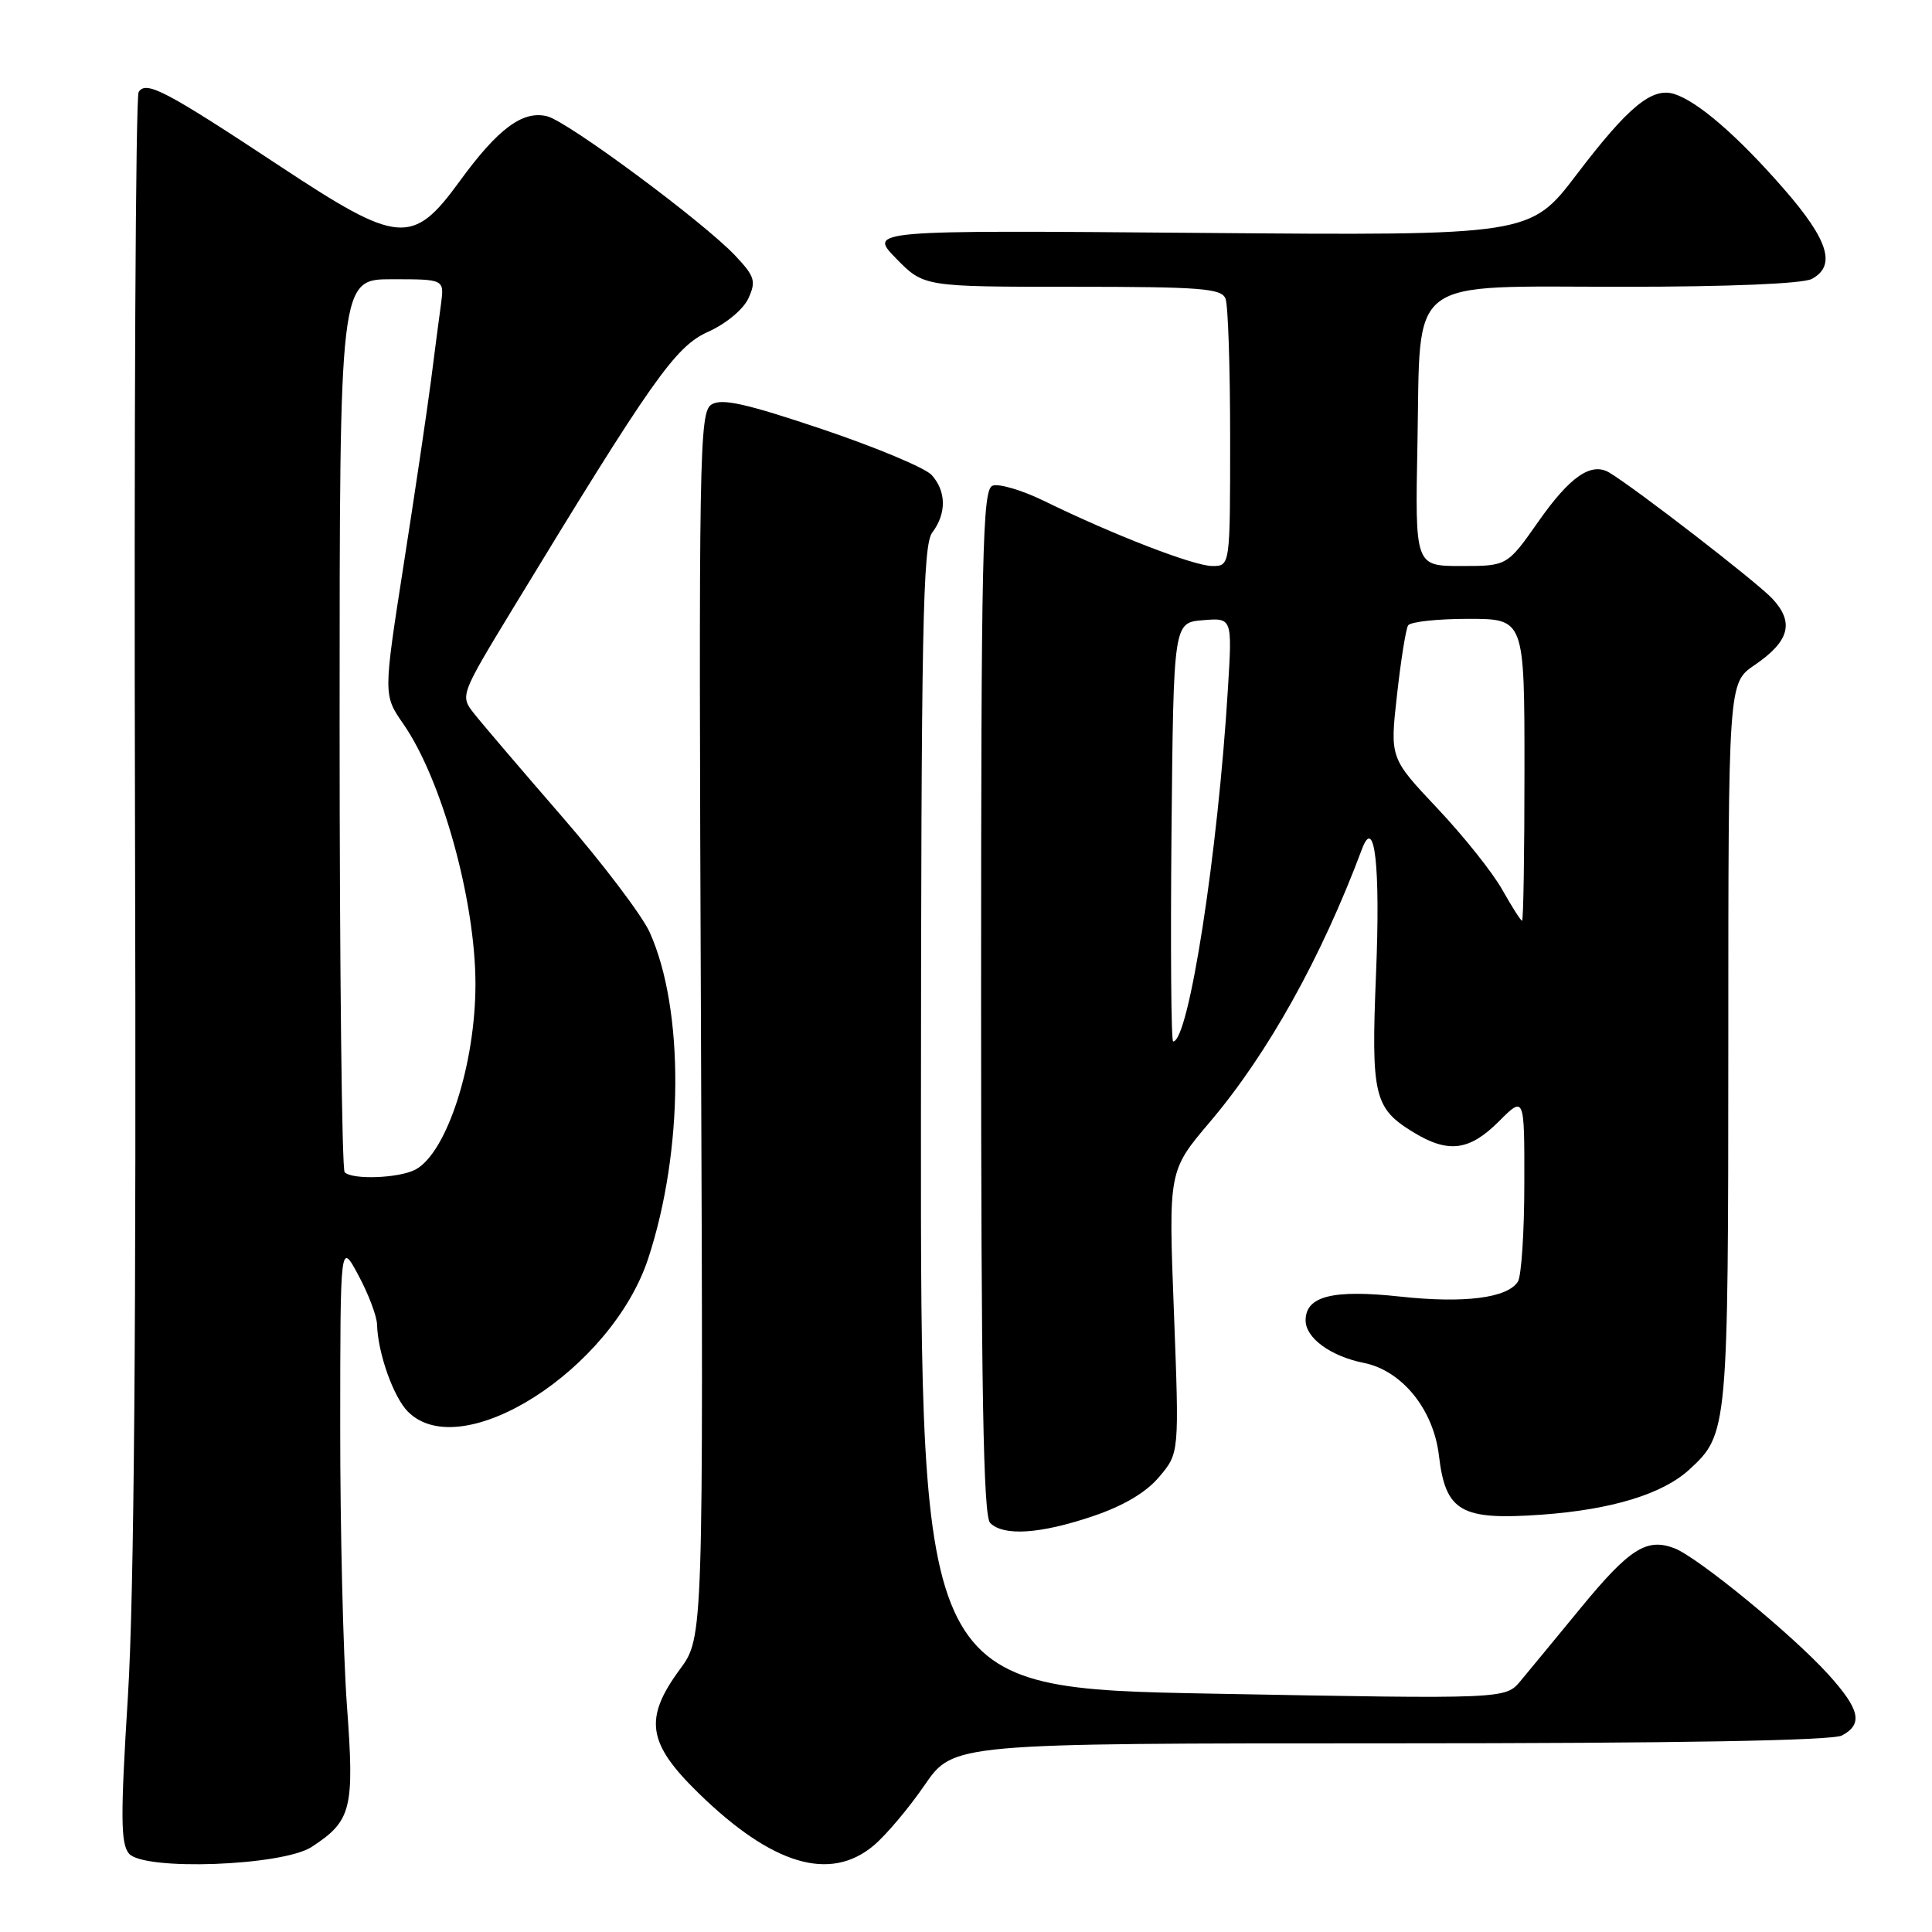 <?xml version="1.0" encoding="UTF-8" standalone="no"?>
<!DOCTYPE svg PUBLIC "-//W3C//DTD SVG 1.1//EN" "http://www.w3.org/Graphics/SVG/1.1/DTD/svg11.dtd" >
<svg xmlns="http://www.w3.org/2000/svg" xmlns:xlink="http://www.w3.org/1999/xlink" version="1.1" viewBox="0 0 256 256">
 <g >
 <path fill="currentColor"
d=" M 41.31 244.72 C 46.59 241.26 46.98 239.71 45.97 226.00 C 45.47 219.12 45.07 202.47 45.08 189.00 C 45.09 164.50 45.09 164.50 47.50 169.00 C 48.83 171.47 49.93 174.40 49.96 175.50 C 50.06 179.28 52.13 185.13 54.06 187.06 C 61.17 194.17 81.04 181.50 85.89 166.76 C 90.60 152.45 90.69 133.76 86.09 123.54 C 85.09 121.32 79.83 114.37 74.39 108.11 C 68.95 101.84 63.70 95.69 62.73 94.44 C 60.98 92.20 61.06 91.99 67.84 80.83 C 86.51 50.12 89.47 45.92 93.84 43.96 C 96.20 42.90 98.50 40.99 99.17 39.53 C 100.21 37.25 100.01 36.62 97.42 33.87 C 93.21 29.41 75.25 16.10 72.51 15.41 C 69.27 14.60 65.99 17.03 60.89 24.04 C 54.68 32.57 52.82 32.41 37.16 22.06 C 21.87 11.96 19.34 10.64 18.37 12.20 C 17.97 12.86 17.75 56.62 17.89 109.45 C 18.07 175.52 17.77 211.51 16.95 224.75 C 15.96 240.66 15.98 244.27 17.08 245.60 C 19.01 247.92 37.45 247.25 41.31 244.72 Z  M 115.78 244.53 C 117.39 243.18 120.43 239.58 122.52 236.53 C 126.33 231.00 126.33 231.00 184.23 231.00 C 222.23 231.00 242.80 230.64 244.07 229.96 C 246.89 228.45 246.46 226.52 242.28 221.89 C 237.55 216.65 224.91 206.29 221.84 205.14 C 218.19 203.76 215.91 205.21 209.48 213.03 C 206.19 217.03 202.60 221.39 201.49 222.72 C 199.48 225.14 199.48 225.14 160.74 224.42 C 122.00 223.70 122.00 223.70 122.03 148.10 C 122.06 83.21 122.27 72.22 123.53 70.56 C 125.43 68.05 125.40 65.10 123.45 62.94 C 122.60 62.00 116.07 59.27 108.95 56.87 C 98.85 53.47 95.63 52.75 94.28 53.60 C 92.66 54.61 92.57 59.86 92.88 135.83 C 93.20 216.97 93.20 216.97 90.10 221.18 C 85.29 227.72 85.77 230.97 92.54 237.58 C 102.31 247.12 109.98 249.41 115.78 244.53 Z  M 144.79 200.91 C 148.86 199.54 151.87 197.76 153.61 195.68 C 156.26 192.54 156.26 192.54 155.55 173.84 C 154.83 155.14 154.83 155.14 160.30 148.69 C 168.00 139.62 175.10 126.86 180.47 112.50 C 182.16 107.98 182.92 114.74 182.33 129.07 C 181.67 145.22 182.06 146.85 187.31 150.05 C 191.91 152.85 194.71 152.49 198.60 148.60 C 202.00 145.20 202.00 145.20 201.98 156.85 C 201.98 163.26 201.59 169.10 201.13 169.82 C 199.75 172.00 193.99 172.73 185.50 171.80 C 176.59 170.84 173.00 171.74 173.00 174.96 C 173.00 177.29 176.31 179.71 180.71 180.59 C 185.78 181.61 189.95 186.75 190.67 192.90 C 191.55 200.31 193.58 201.47 204.30 200.70 C 213.57 200.03 220.31 197.97 223.85 194.72 C 228.96 190.02 229.00 189.55 229.01 138.28 C 229.01 90.50 229.01 90.50 232.47 88.14 C 237.12 84.98 237.79 82.48 234.84 79.32 C 232.80 77.13 216.71 64.70 213.24 62.62 C 210.85 61.20 208.03 63.14 203.88 69.06 C 199.71 75.00 199.71 75.00 193.61 75.00 C 187.50 75.00 187.50 75.00 187.82 58.75 C 188.26 36.28 185.99 38.00 215.24 38.00 C 229.11 38.00 238.89 37.59 240.07 36.96 C 243.34 35.21 242.29 31.82 236.37 25.03 C 230.28 18.04 224.97 13.44 221.86 12.46 C 218.92 11.52 215.77 14.11 208.93 23.10 C 202.75 31.22 202.75 31.22 158.91 30.86 C 115.08 30.50 115.08 30.50 118.74 34.25 C 122.41 38.00 122.41 38.00 142.10 38.00 C 159.13 38.00 161.87 38.21 162.39 39.58 C 162.73 40.45 163.00 48.78 163.00 58.08 C 163.00 75.00 163.00 75.00 160.64 75.00 C 158.20 75.00 147.52 70.87 138.29 66.35 C 135.39 64.94 132.34 64.04 131.51 64.36 C 130.18 64.87 130.00 73.16 130.00 132.77 C 130.00 184.19 130.29 200.89 131.20 201.80 C 132.98 203.58 137.84 203.26 144.79 200.91 Z  M 45.67 155.33 C 45.30 154.97 45.00 128.19 45.00 95.83 C 45.00 37.00 45.00 37.00 51.94 37.00 C 58.87 37.00 58.87 37.00 58.44 40.25 C 58.19 42.04 57.59 46.65 57.10 50.50 C 56.60 54.35 54.98 65.28 53.49 74.80 C 50.79 92.10 50.79 92.10 53.44 95.92 C 58.55 103.28 63.00 119.35 63.00 130.41 C 63.00 141.03 59.21 152.74 55.06 154.97 C 52.91 156.12 46.70 156.36 45.67 155.33 Z  M 155.23 110.25 C 155.50 82.50 155.50 82.50 159.39 82.18 C 163.28 81.86 163.28 81.86 162.71 91.18 C 161.38 113.10 157.51 138.00 155.45 138.00 C 155.18 138.00 155.09 125.51 155.23 110.25 Z  M 199.05 117.88 C 197.78 115.61 193.91 110.76 190.45 107.10 C 184.17 100.44 184.17 100.44 185.11 92.09 C 185.62 87.50 186.28 83.35 186.58 82.87 C 186.88 82.39 190.47 82.00 194.56 82.00 C 202.00 82.00 202.00 82.00 202.00 102.00 C 202.00 113.00 201.86 122.00 201.68 122.00 C 201.51 122.00 200.33 120.15 199.05 117.88 Z "/>
</g>
</svg>